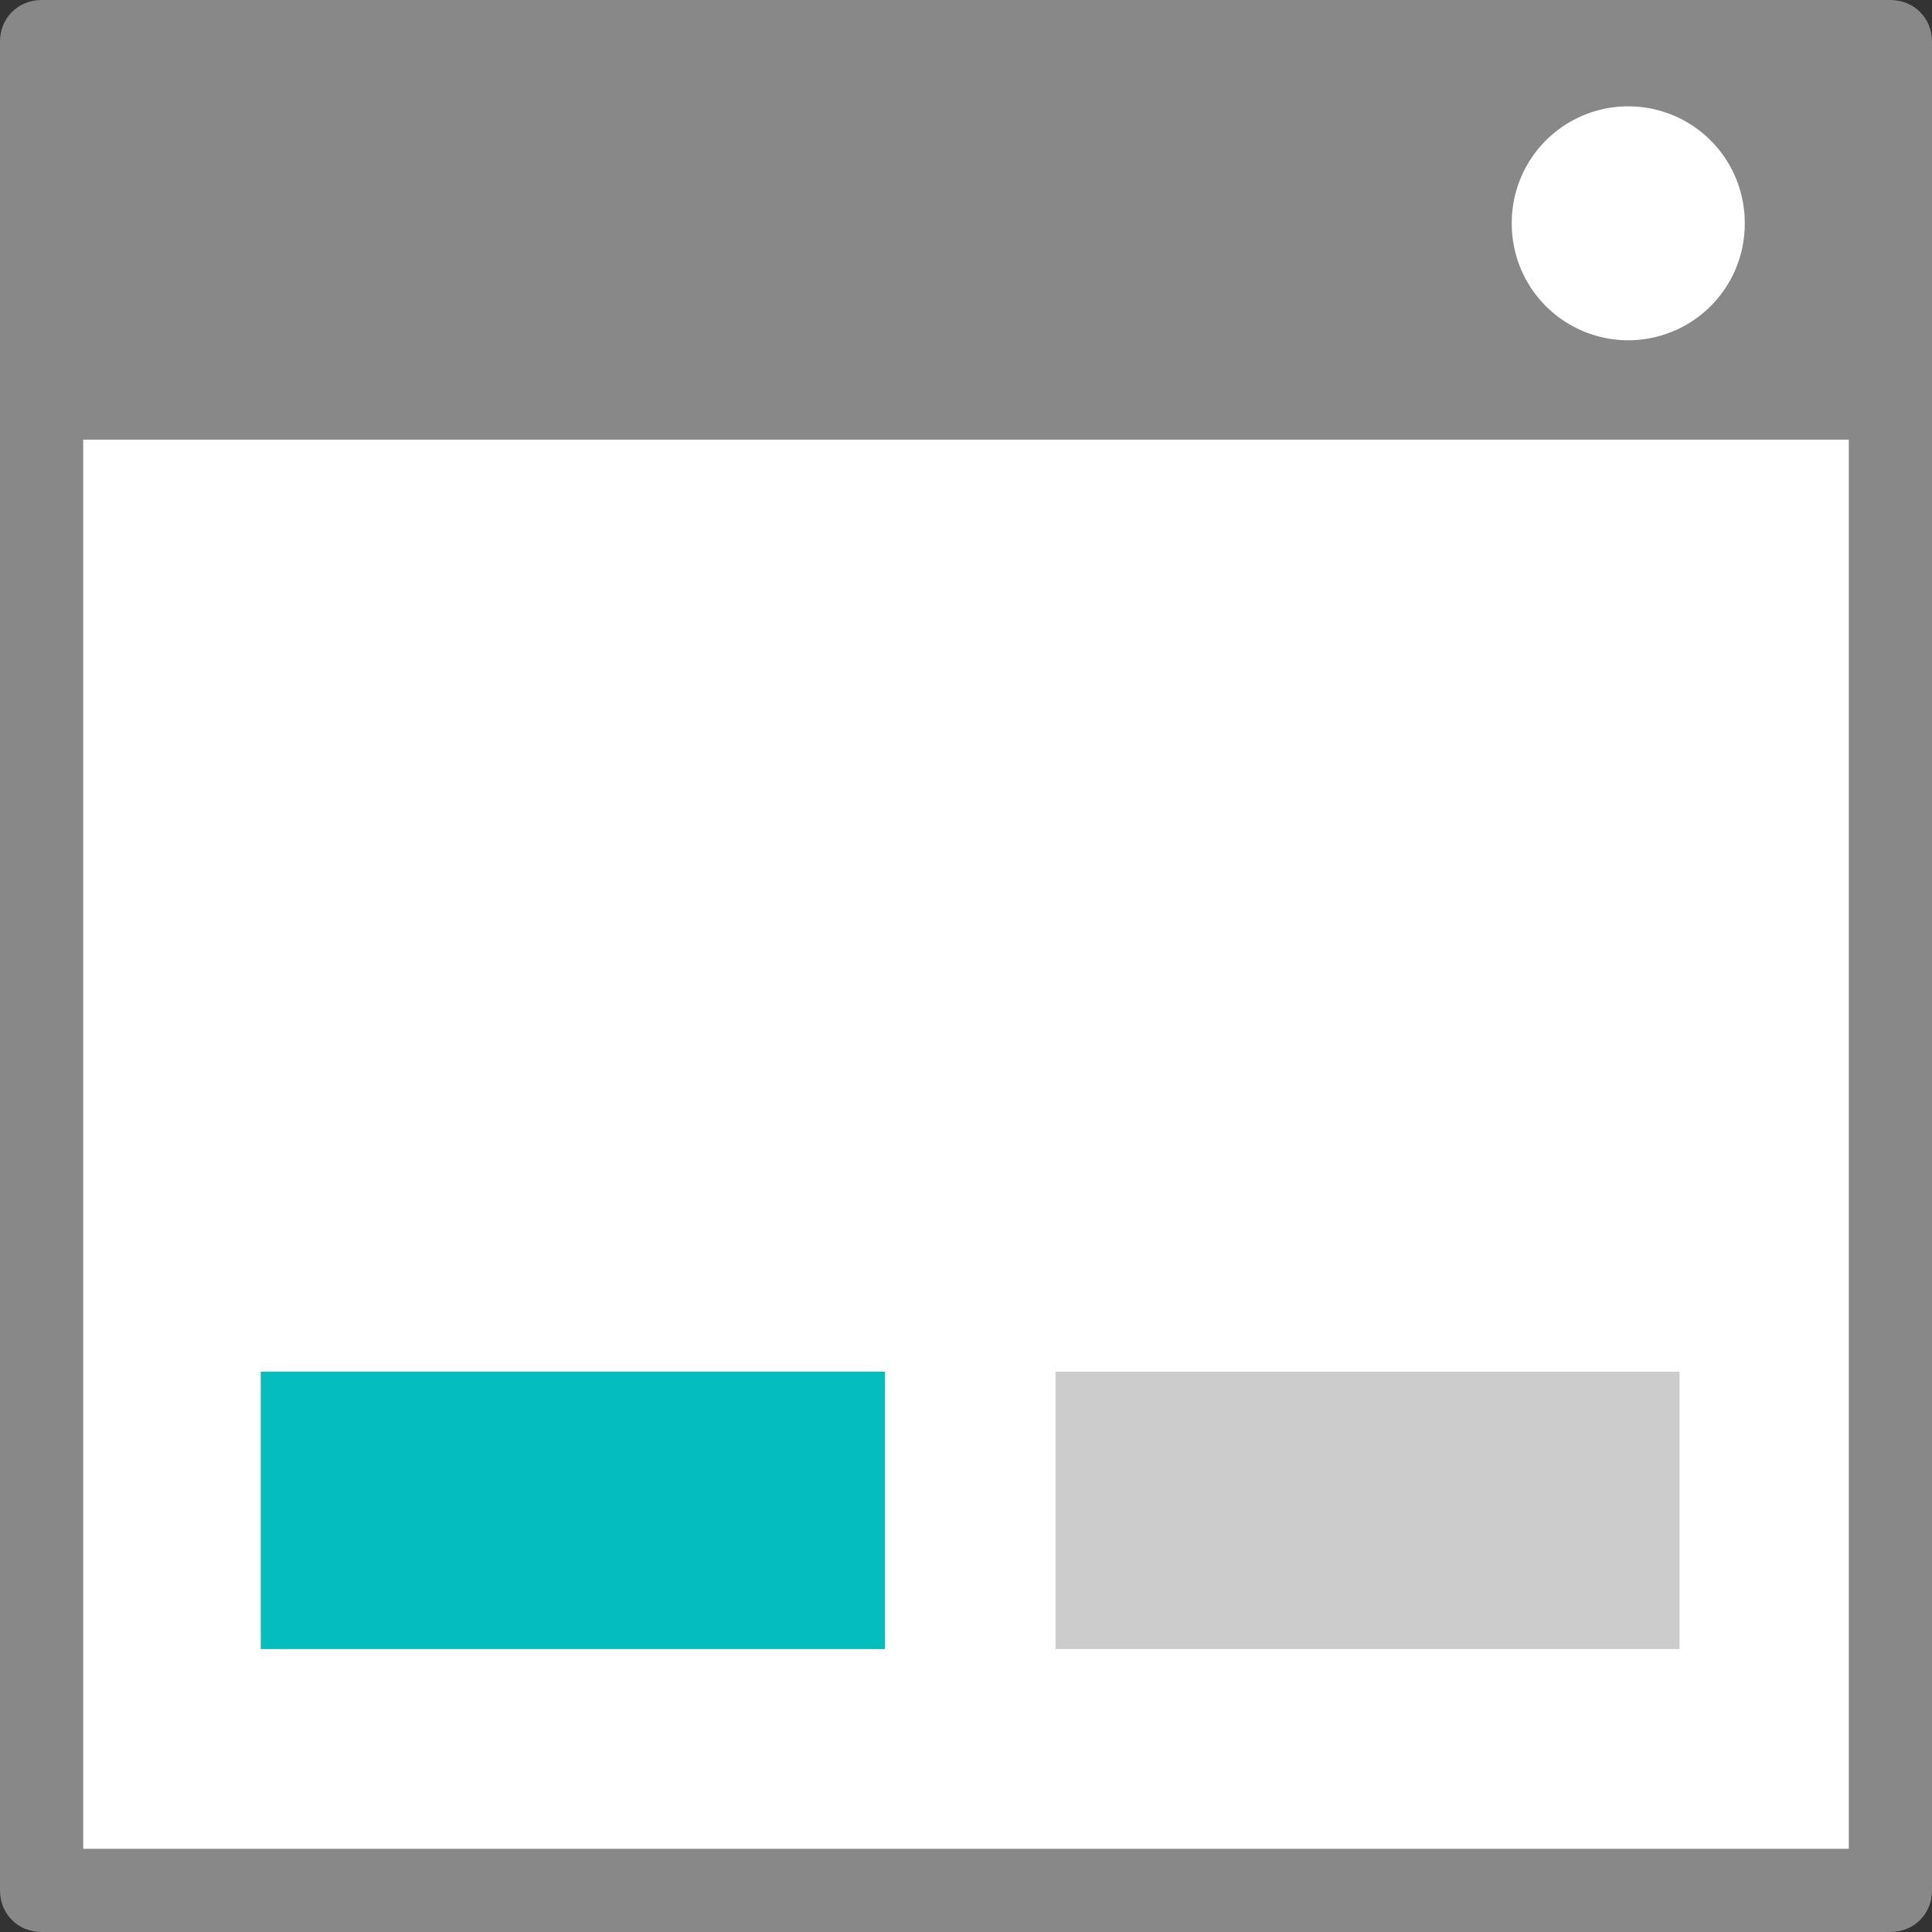 <?xml version="1.0" standalone="no"?><!DOCTYPE svg PUBLIC "-//W3C//DTD SVG 1.1//EN" "http://www.w3.org/Graphics/SVG/1.1/DTD/svg11.dtd"><svg t="1718859011499" class="icon" viewBox="0 0 1024 1024" version="1.1" xmlns="http://www.w3.org/2000/svg" p-id="1543" width="16" height="16" xmlns:xlink="http://www.w3.org/1999/xlink"><rect x="0" y="0" width="1024" height="1024" fill="#333333" stroke="none"/><path d="M1001.947 1001.947H22.053V22.053h979.894v979.894" fill="#FFFFFF" p-id="1544"></path><path d="M1001.947 233.028H22.053V22.053h979.894v210.975" fill="#888888" p-id="1545"></path><path d="M1001.947 1024H22.053c-12.497 0-22.053-9.556-22.053-22.053V22.053c0-12.497 9.556-22.053 22.053-22.053h979.894c12.497 0 22.053 9.556 22.053 22.053v979.894c0 12.497-9.556 22.053-22.053 22.053zM44.106 979.894h935.788V44.106H44.106v935.788z" fill="#888888" p-id="1546"></path><path d="M559.414 727.018h330.797v147.021h-330.797z" fill="#CCCCCC" p-id="1547"></path><path d="M138.2 727.018h330.797v147.021h-330.797z" fill="#04BEBD" p-id="1548"></path><path d="M863.012 118.352m-61.749 0a61.749 61.749 0 1 0 123.497 0 61.749 61.749 0 1 0-123.497 0Z" fill="#FFFFFF" p-id="1549"></path></svg>